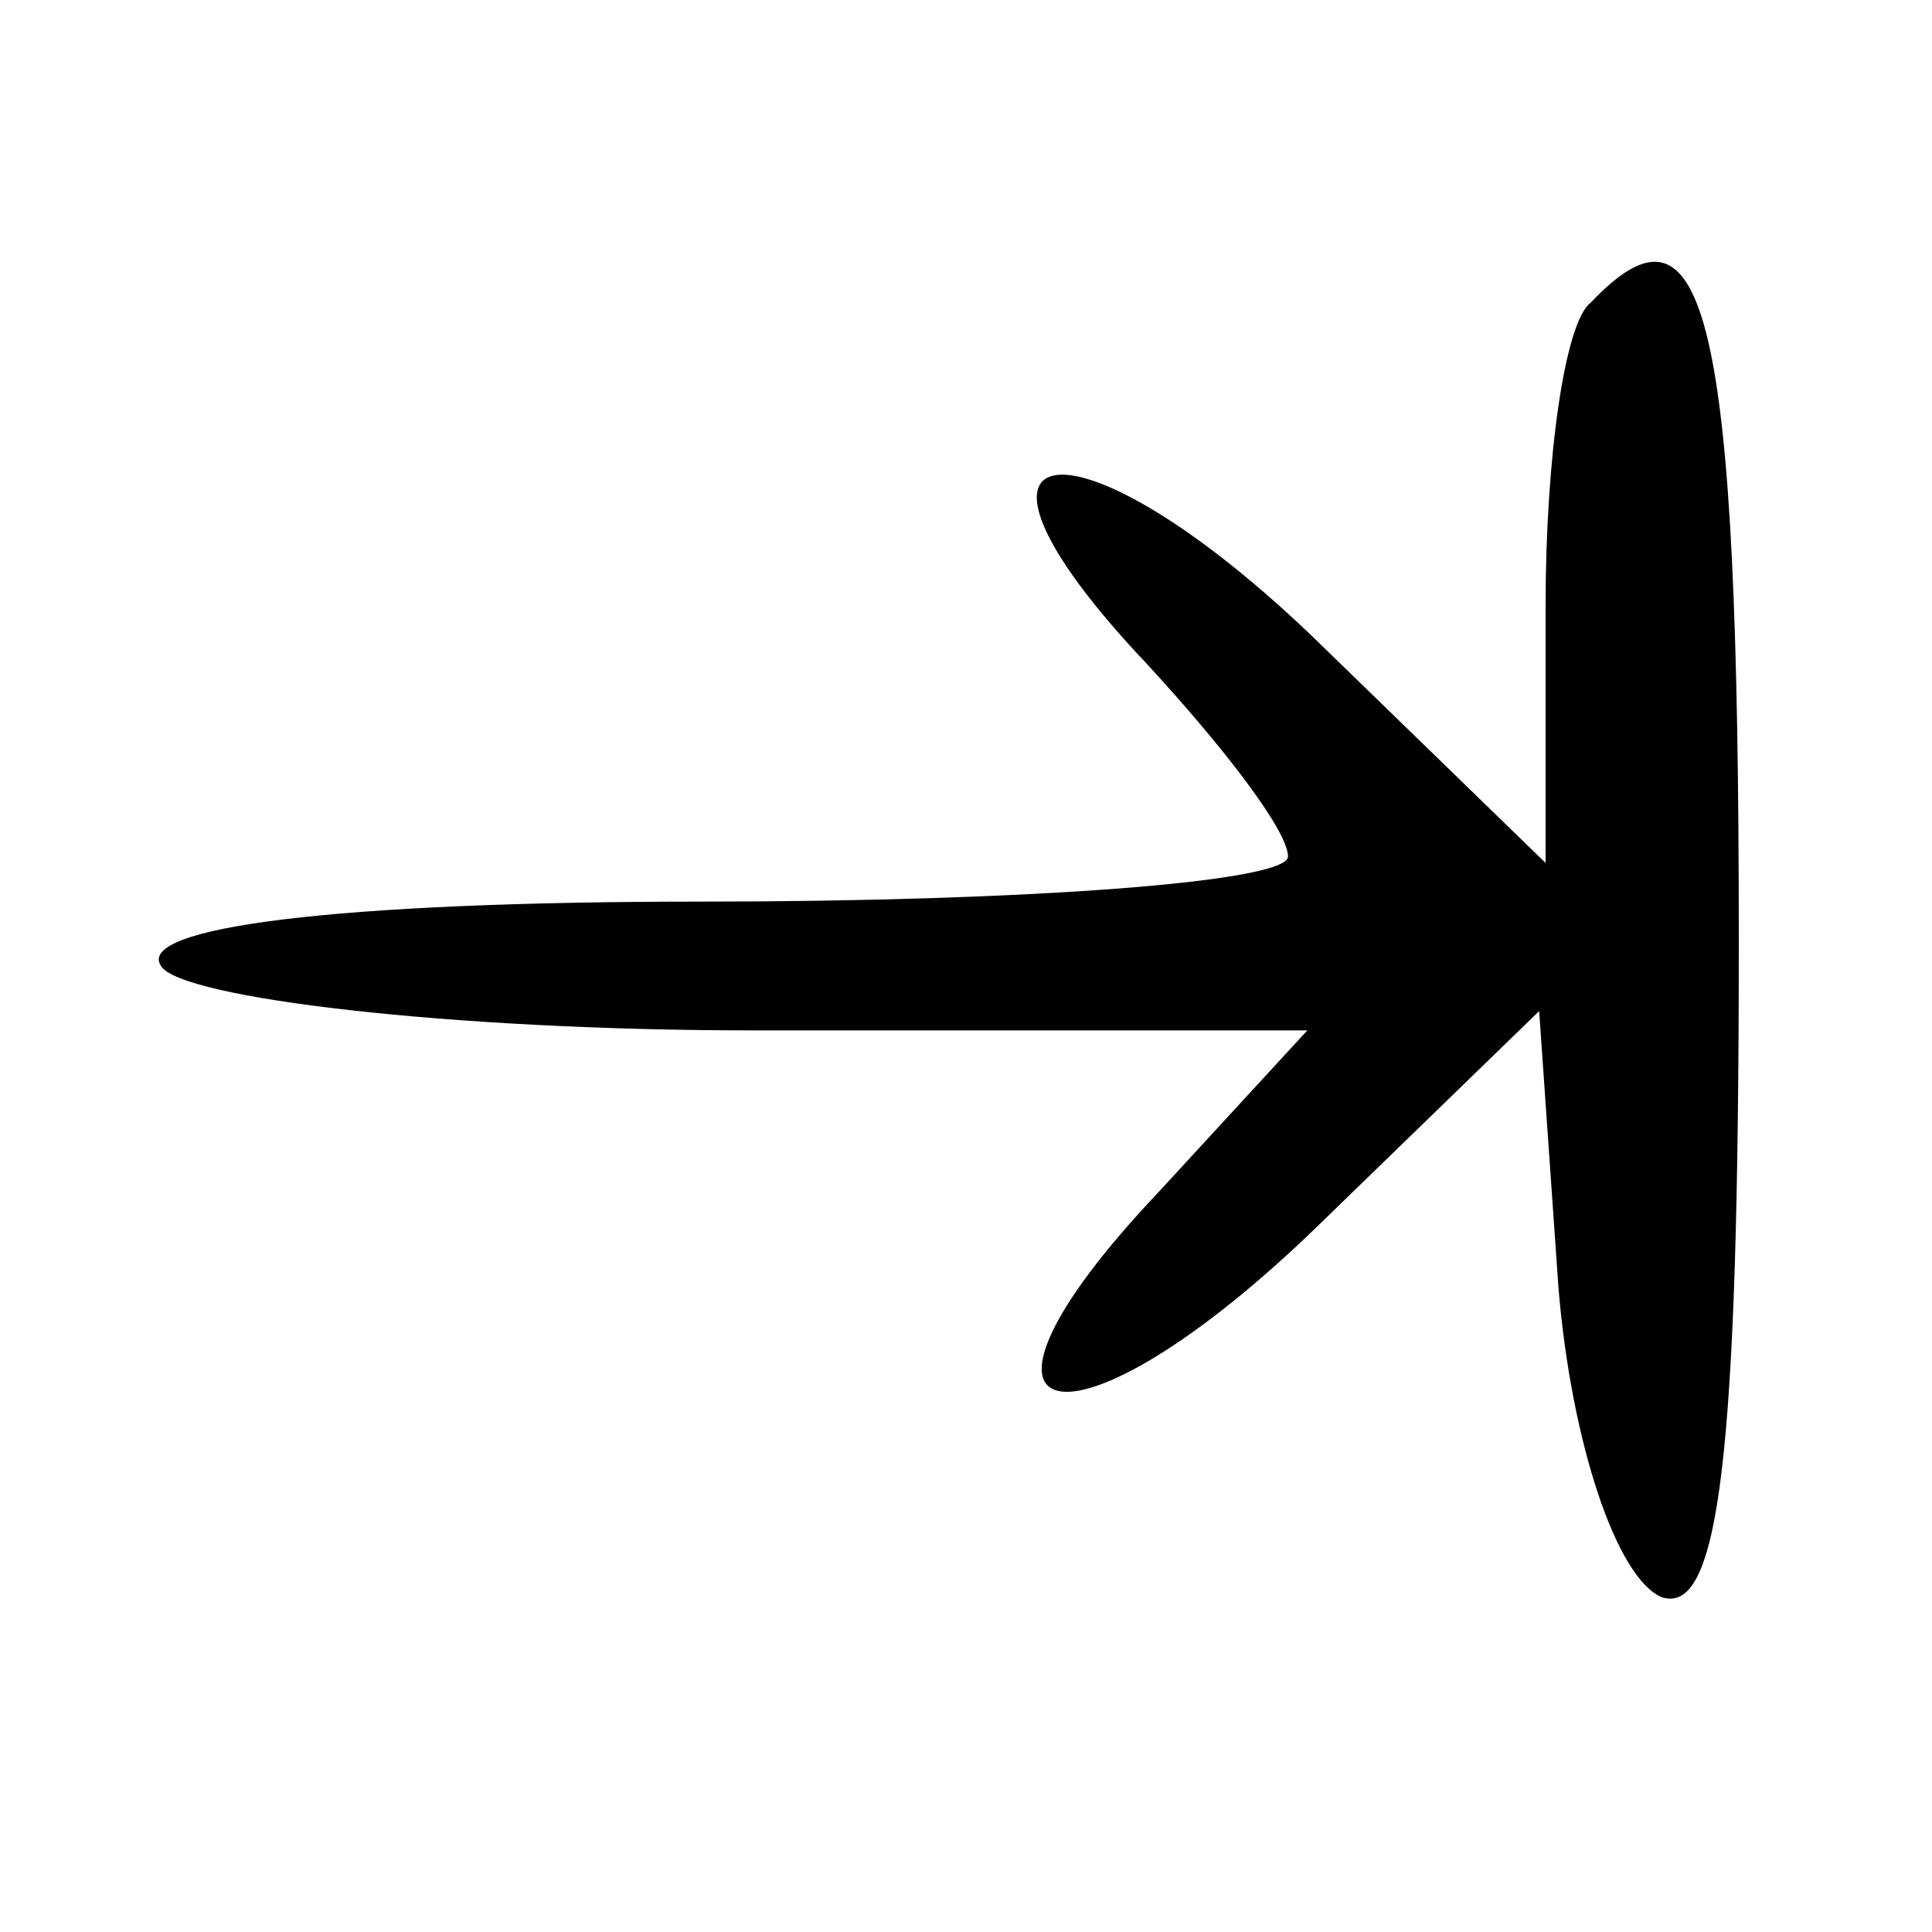 <?xml version="1.0" standalone="no"?>
<!DOCTYPE svg PUBLIC "-//W3C//DTD SVG 20010904//EN"
 "http://www.w3.org/TR/2001/REC-SVG-20010904/DTD/svg10.dtd">
<svg version="1.0" xmlns="http://www.w3.org/2000/svg"
 width="30pt" height="30pt" viewBox="0 0 30 30"
 preserveAspectRatio="xMidYMid meet">

<g transform="translate(0,30) scale(0.1,-0.1)"
fill="#000000" stroke="none">
<path d="M247 253 c-4 -3 -7 -24 -7 -47 l0 -40 -35 34 c-38 37 -62 34 -27 -3
12 -13 22 -26 22 -30 0 -4 -41 -7 -91 -7 -57 0 -88 -4 -84 -10 3 -5 45 -10 92
-10 l86 0 -23 -25 c-36 -38 -14 -43 25 -5 l34 33 3 -43 c2 -24 9 -45 16 -48 9
-3 12 22 12 102 0 97 -5 118 -23 99z"/>
</g>
</svg>
